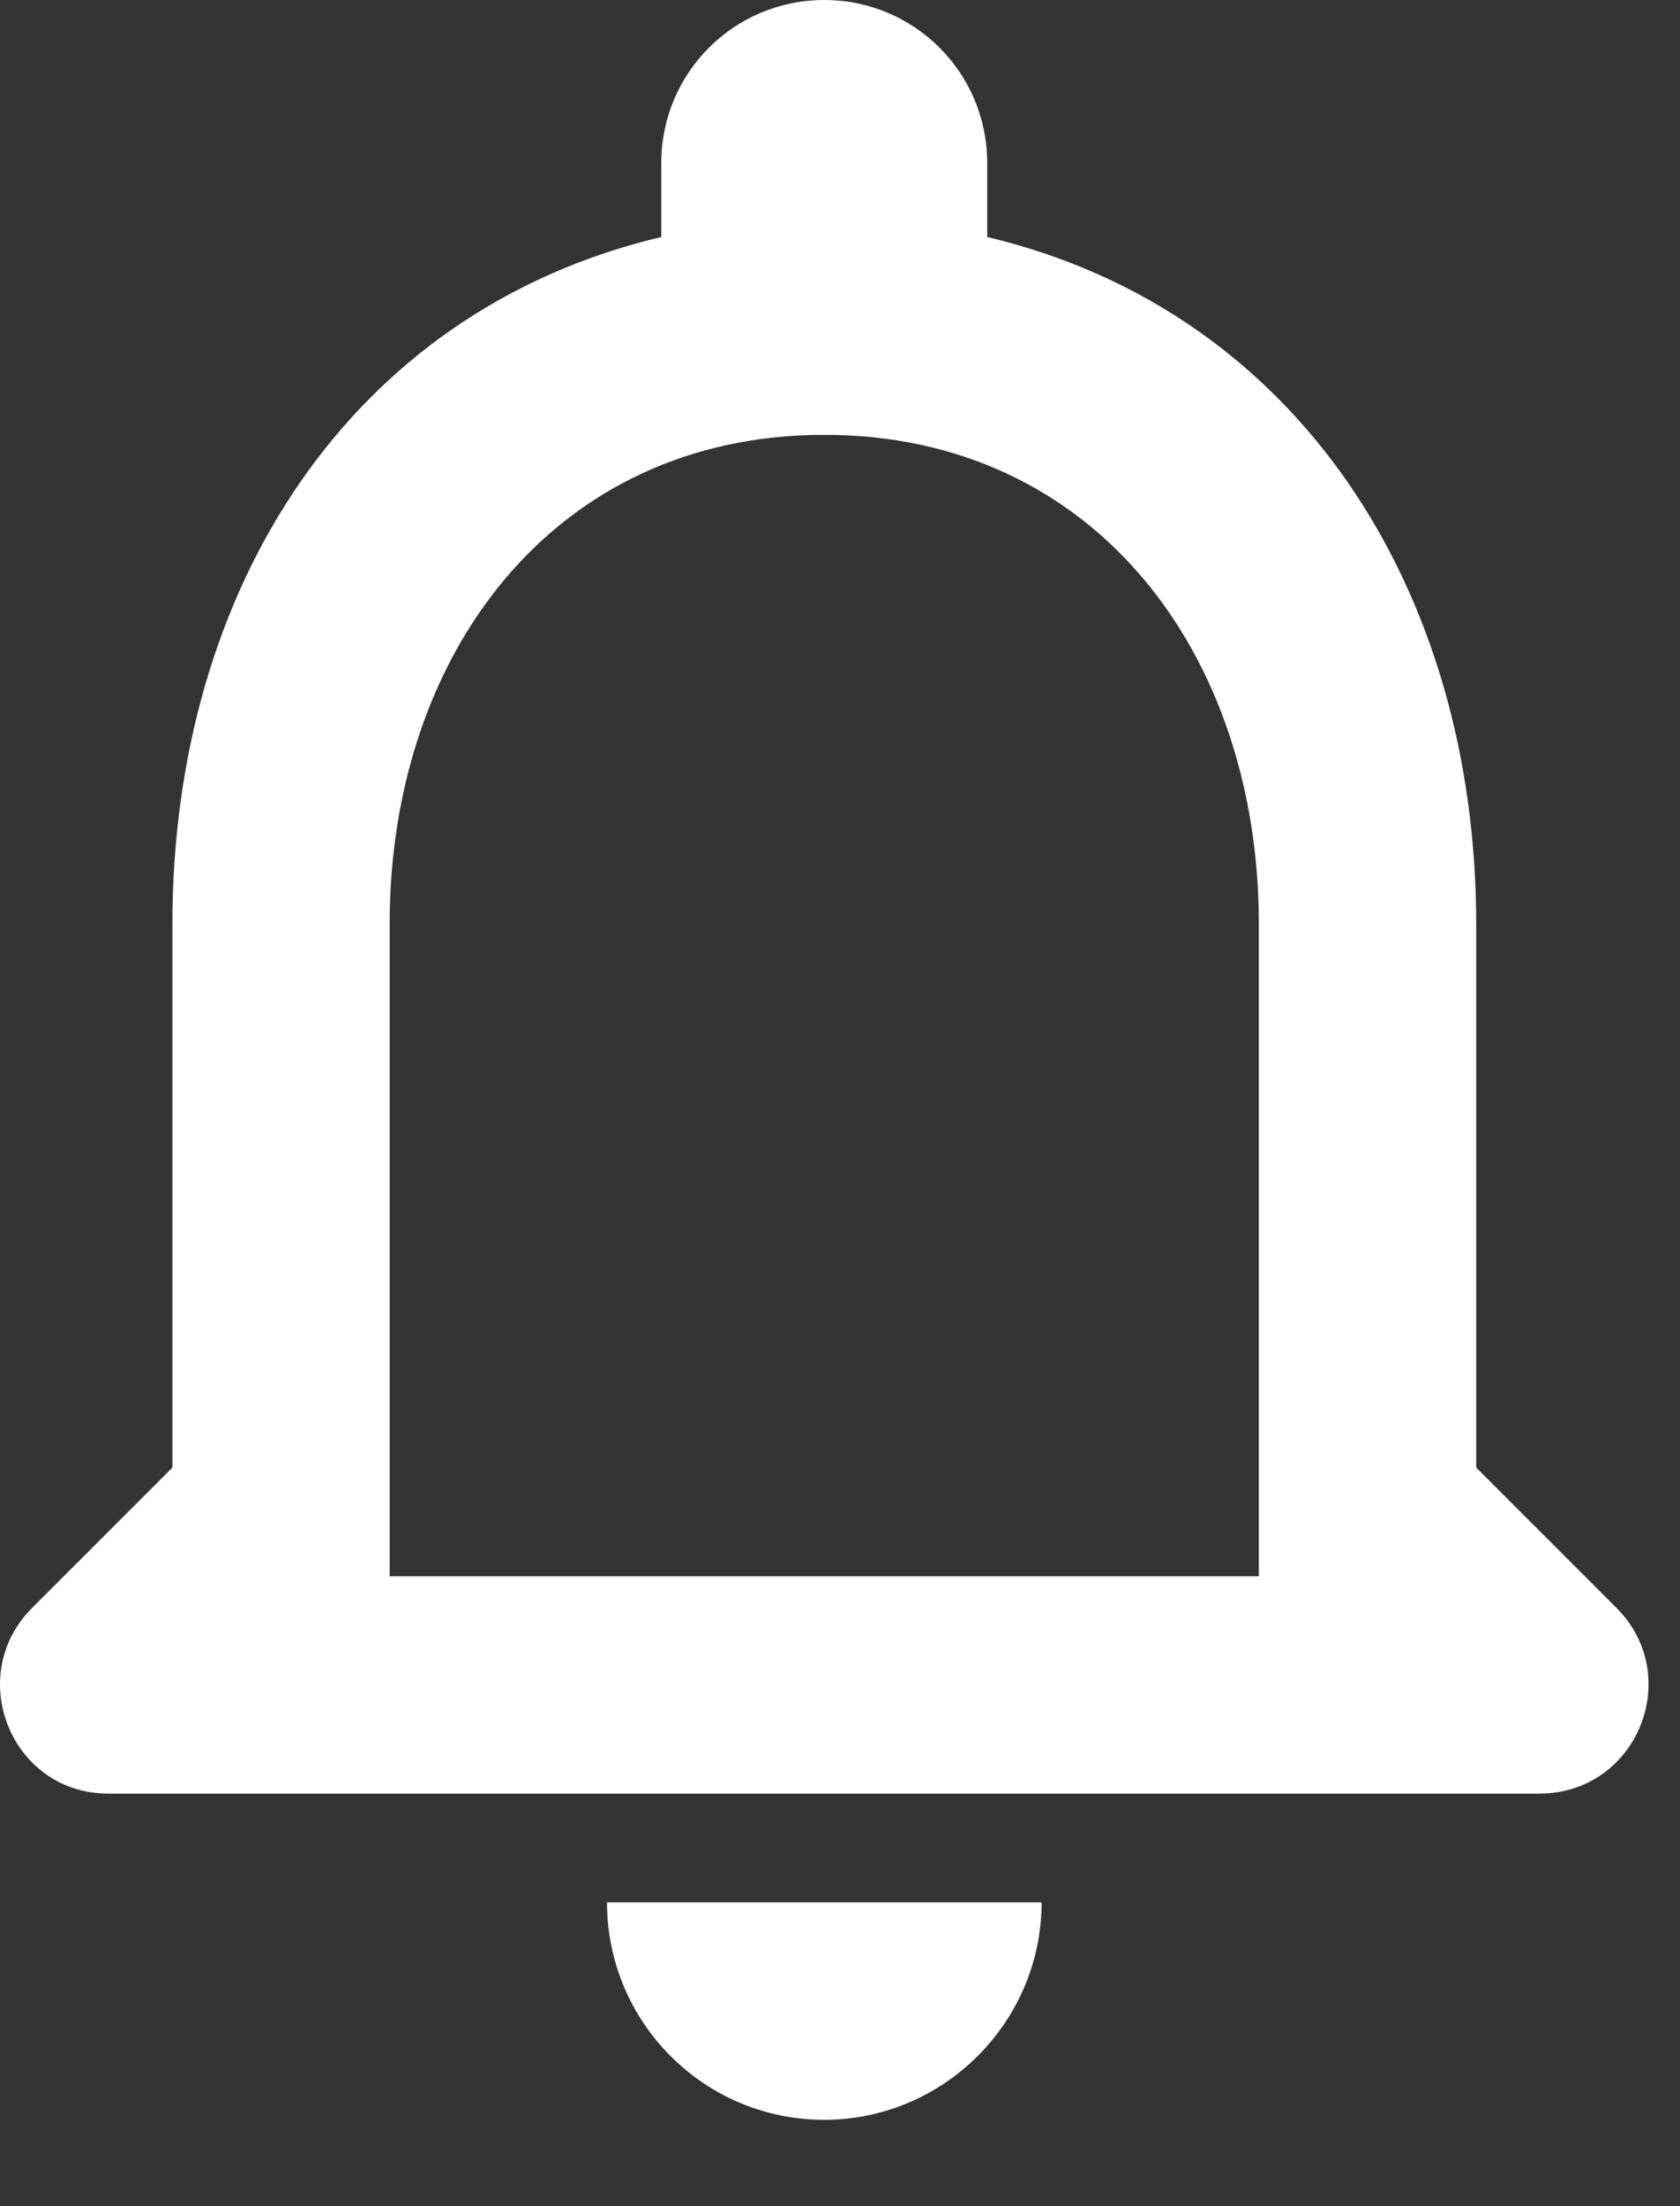 <svg width="16" height="21" viewBox="0 0 16 21" fill="none" xmlns="http://www.w3.org/2000/svg">
<rect x="0" y="0" width="16" height="21" fill="#333333" stroke="none"/>
<path d="M15.394 15.304L14.059 13.969V8.795C14.059 5.619 12.362 2.959 9.402 2.256V1.552C9.402 0.693 8.709 0 7.85 0C6.991 0 6.298 0.693 6.298 1.552V2.256C3.328 2.959 1.642 5.608 1.642 8.795V13.969L0.307 15.304C-0.345 15.956 0.11 17.073 1.031 17.073H14.659C15.59 17.073 16.046 15.956 15.394 15.304ZM11.989 15.004H3.711V8.795C3.711 6.229 5.274 4.139 7.85 4.139C10.427 4.139 11.989 6.229 11.989 8.795V15.004ZM7.85 20.178C8.988 20.178 9.92 19.247 9.92 18.108H5.781C5.781 19.247 6.702 20.178 7.85 20.178Z" fill="white"/>
</svg>
